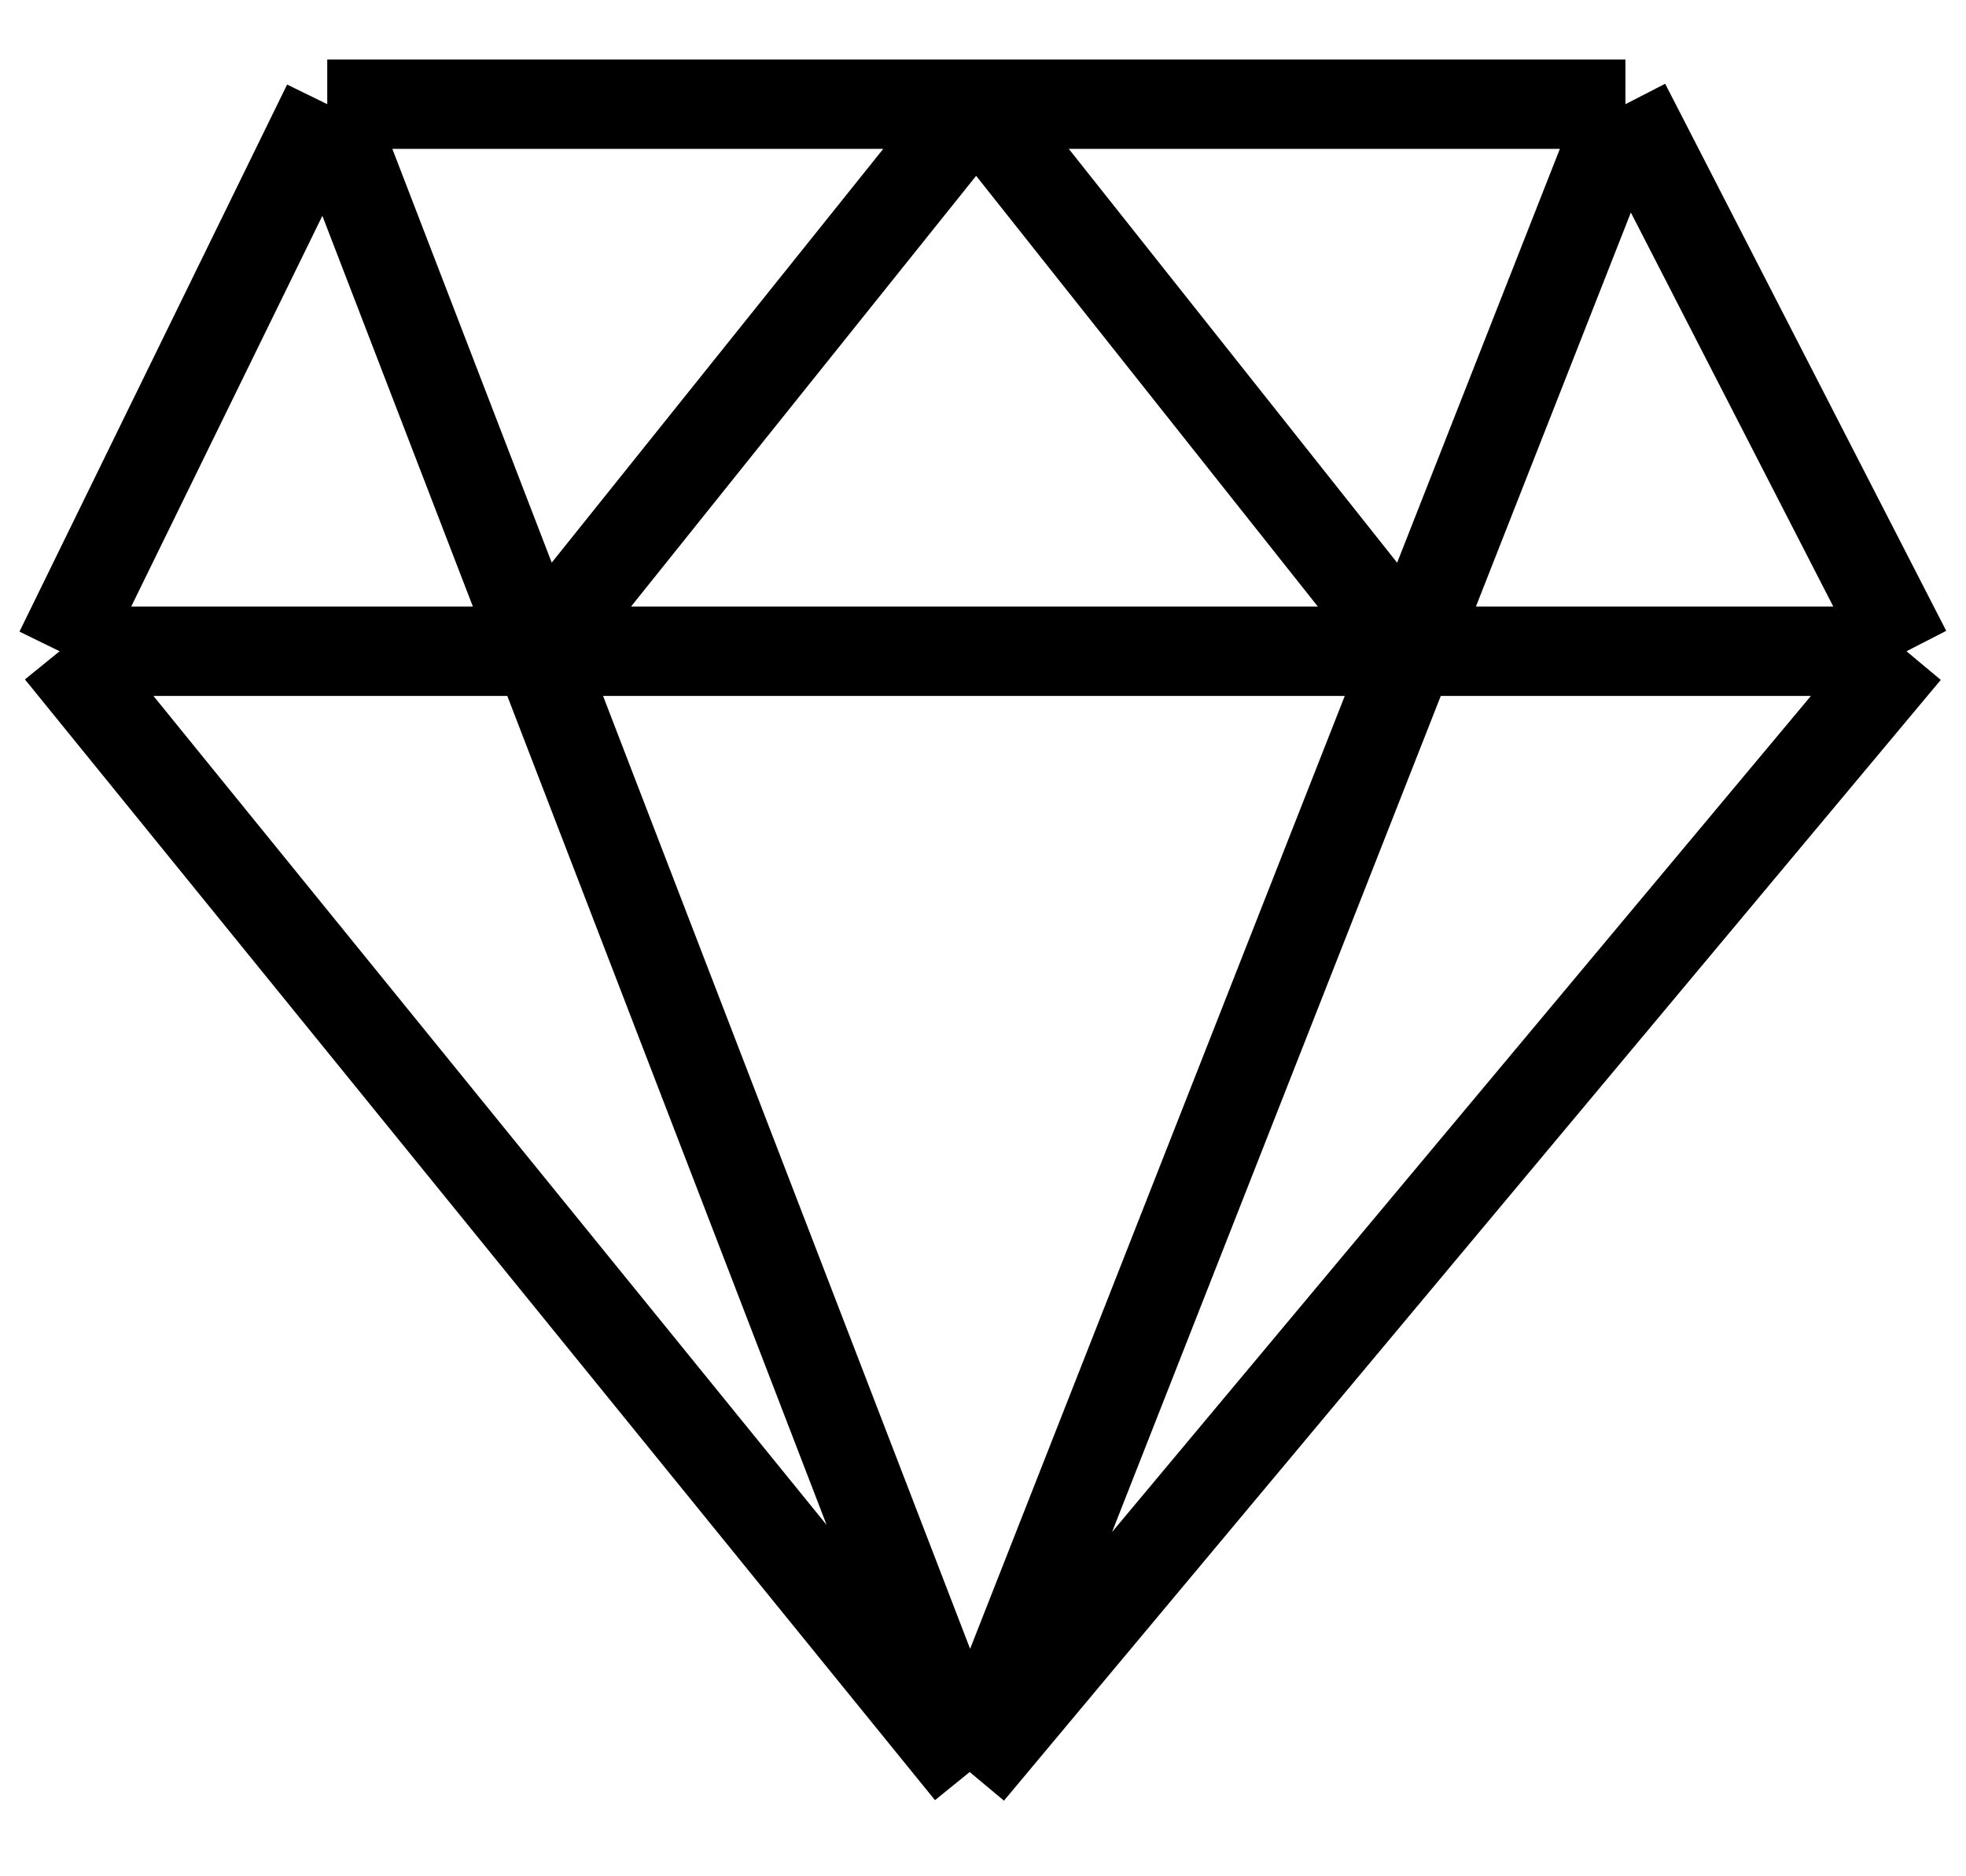 <svg width="22" height="21" viewBox="0 0 22 21" fill="none" xmlns="http://www.w3.org/2000/svg">
<path d="M0.667 7.289L3.662 1.166M0.667 7.289L10.851 19.833M0.667 7.289H6.02M3.662 1.166H10.925M3.662 1.166L6.02 7.289M18.189 1.166L21.334 7.289M18.189 1.166H10.925M18.189 1.166L15.782 7.289M21.334 7.289L10.851 19.833M21.334 7.289H15.782M10.851 19.833L6.02 7.289M10.851 19.833L15.782 7.289M10.925 1.166L6.02 7.289M10.925 1.166L15.782 7.289M6.02 7.289H15.782" stroke="black"/>
</svg>
